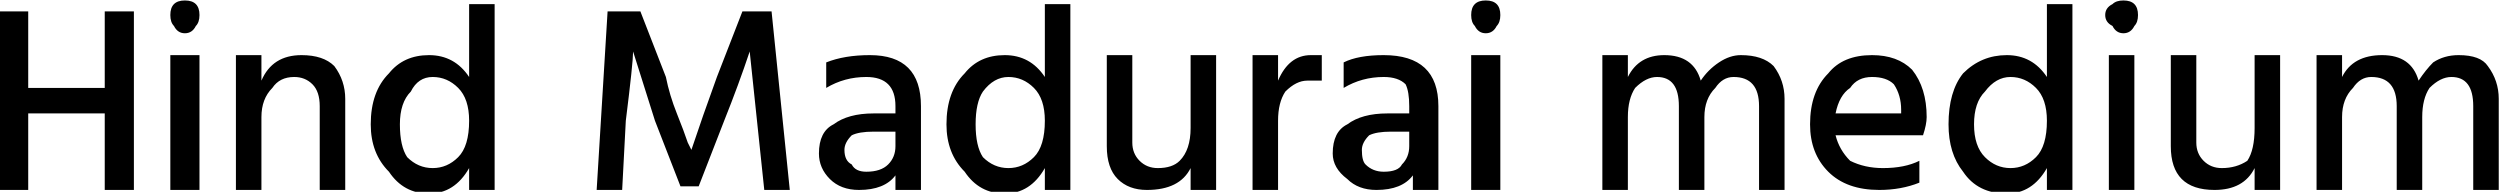<svg xmlns="http://www.w3.org/2000/svg" viewBox="5.256 47.872 686.088 52.632"><path d="M42 51L42 100L34 100L34 79L13 79L13 100L5 100L5 51L13 51L13 72L34 72L34 51L42 51ZM60 63L60 100L52 100L52 63L60 63ZM60 52L60 52Q60 54 59 55Q58 57 56 57Q54 57 53 55Q52 54 52 52Q52 50 53 49Q54 48 56 48Q58 48 59 49Q60 50 60 52ZM100 75L100 100L93 100L93 77Q93 73 91 71Q89 69 86 69L86 69Q82 69 80 72Q77 75 77 80L77 80L77 100L70 100L70 63L77 63L77 70Q80 63 88 63L88 63Q94 63 97 66Q100 70 100 75L100 75ZM115 82L115 82Q115 88 117 91Q120 94 124 94L124 94Q128 94 131 91Q134 88 134 81L134 81Q134 75 131 72Q128 69 124 69L124 69Q120 69 118 73Q115 76 115 82ZM141 49L141 100L134 100L134 94Q130 101 123 101L123 101Q116 101 112 95Q107 90 107 82L107 82Q107 73 112 68Q116 63 123 63L123 63Q130 63 134 69L134 69L134 49L141 49ZM177 81L176 100L169 100L172 51L181 51L188 69Q189 74 191 79Q193 84 194 87L194 87L195 89Q198 80 202 69L202 69L209 51L217 51L222 100L215 100L213 81L211 62Q208 71 204 81L204 81L197 99L192 99L185 81L179 62Q179 65 177 81L177 81ZM243 95L243 95Q247 95 249 93Q251 91 251 88L251 88L251 84L245 84Q241 84 239 85Q237 87 237 89L237 89Q237 92 239 93Q240 95 243 95ZM251 100L251 96Q248 100 241 100L241 100Q236 100 233 97Q230 94 230 90L230 90Q230 84 234 82Q238 79 245 79L245 79L251 79L251 77Q251 73 249 71Q247 69 243 69L243 69Q237 69 232 72L232 72L232 65Q237 63 244 63L244 63Q258 63 258 77L258 77L258 100L251 100ZM273 82L273 82Q273 88 275 91Q278 94 282 94L282 94Q286 94 289 91Q292 88 292 81L292 81Q292 75 289 72Q286 69 282 69L282 69Q278 69 275 73Q273 76 273 82ZM299 49L299 100L292 100L292 94Q288 101 281 101L281 101Q274 101 270 95Q265 90 265 82L265 82Q265 73 270 68Q274 63 281 63L281 63Q288 63 292 69L292 69L292 49L299 49ZM339 63L339 100L332 100L332 94Q329 100 320 100L320 100Q315 100 312 97Q309 94 309 88L309 88L309 63L316 63L316 87Q316 90 318 92Q320 94 323 94L323 94Q327 94 329 92Q332 89 332 83L332 83L332 63L339 63ZM356 81L356 100L349 100L349 63L356 63L356 70Q359 63 365 63L365 63Q366 63 368 63L368 63L368 70Q366 70 364 70L364 70Q361 70 358 73Q356 76 356 81L356 81ZM385 95L385 95Q389 95 390 93Q392 91 392 88L392 88L392 84L387 84Q383 84 381 85Q379 87 379 89L379 89Q379 92 380 93Q382 95 385 95ZM393 100L393 96Q390 100 383 100L383 100Q378 100 375 97Q371 94 371 90L371 90Q371 84 375 82Q379 79 386 79L386 79L392 79L392 77Q392 73 391 71Q389 69 385 69L385 69Q379 69 374 72L374 72L374 65Q378 63 385 63L385 63Q400 63 400 77L400 77L400 100L393 100ZM417 63L417 100L409 100L409 63L417 63ZM417 52L417 52Q417 54 416 55Q415 57 413 57Q411 57 410 55Q409 54 409 52Q409 50 410 49Q411 48 413 48Q415 48 416 49Q417 50 417 52ZM495 75L495 100L488 100L488 77Q488 69 481 69L481 69Q478 69 476 72Q473 75 473 80L473 80L473 100L466 100L466 77Q466 69 460 69L460 69Q457 69 454 72Q452 75 452 80L452 80L452 100L445 100L445 63L452 63L452 69Q455 63 462 63L462 63Q470 63 472 70L472 70Q474 67 477 65Q480 63 483 63L483 63Q489 63 492 66Q495 70 495 75L495 75ZM532 92L532 98Q527 100 521 100L521 100Q512 100 507 95Q502 90 502 82L502 82Q502 73 507 68Q511 63 519 63L519 63Q526 63 530 67Q534 72 534 80L534 80Q534 82 533 85L533 85L509 85Q510 89 513 92Q517 94 522 94L522 94Q528 94 532 92L532 92ZM519 69L519 69Q515 69 513 72Q510 74 509 79L509 79L527 79L527 78Q527 74 525 71Q523 69 519 69ZM547 82L547 82Q547 88 550 91Q553 94 557 94L557 94Q561 94 564 91Q567 88 567 81L567 81Q567 75 564 72Q561 69 557 69L557 69Q553 69 550 73Q547 76 547 82ZM574 49L574 100L567 100L567 94Q563 101 556 101L556 101Q548 101 544 95Q540 90 540 82L540 82Q540 73 544 68Q549 63 556 63L556 63Q563 63 567 69L567 69L567 49L574 49ZM591 63L591 100L584 100L584 63L591 63ZM592 52L592 52Q592 54 591 55Q590 57 588 57Q586 57 585 55Q583 54 583 52Q583 50 585 49Q586 48 588 48Q590 48 591 49Q592 50 592 52ZM631 63L631 100L624 100L624 94Q621 100 613 100L613 100Q607 100 604 97Q601 94 601 88L601 88L601 63L608 63L608 87Q608 90 610 92Q612 94 615 94L615 94Q619 94 622 92Q624 89 624 83L624 83L624 63L631 63ZM691 75L691 100L684 100L684 77Q684 69 678 69L678 69Q675 69 672 72Q670 75 670 80L670 80L670 100L663 100L663 77Q663 69 656 69L656 69Q653 69 651 72Q648 75 648 80L648 80L648 100L641 100L641 63L648 63L648 69Q651 63 659 63L659 63Q667 63 669 70L669 70Q671 67 673 65Q676 63 680 63L680 63Q686 63 688 66Q691 70 691 75L691 75Z"/></svg>